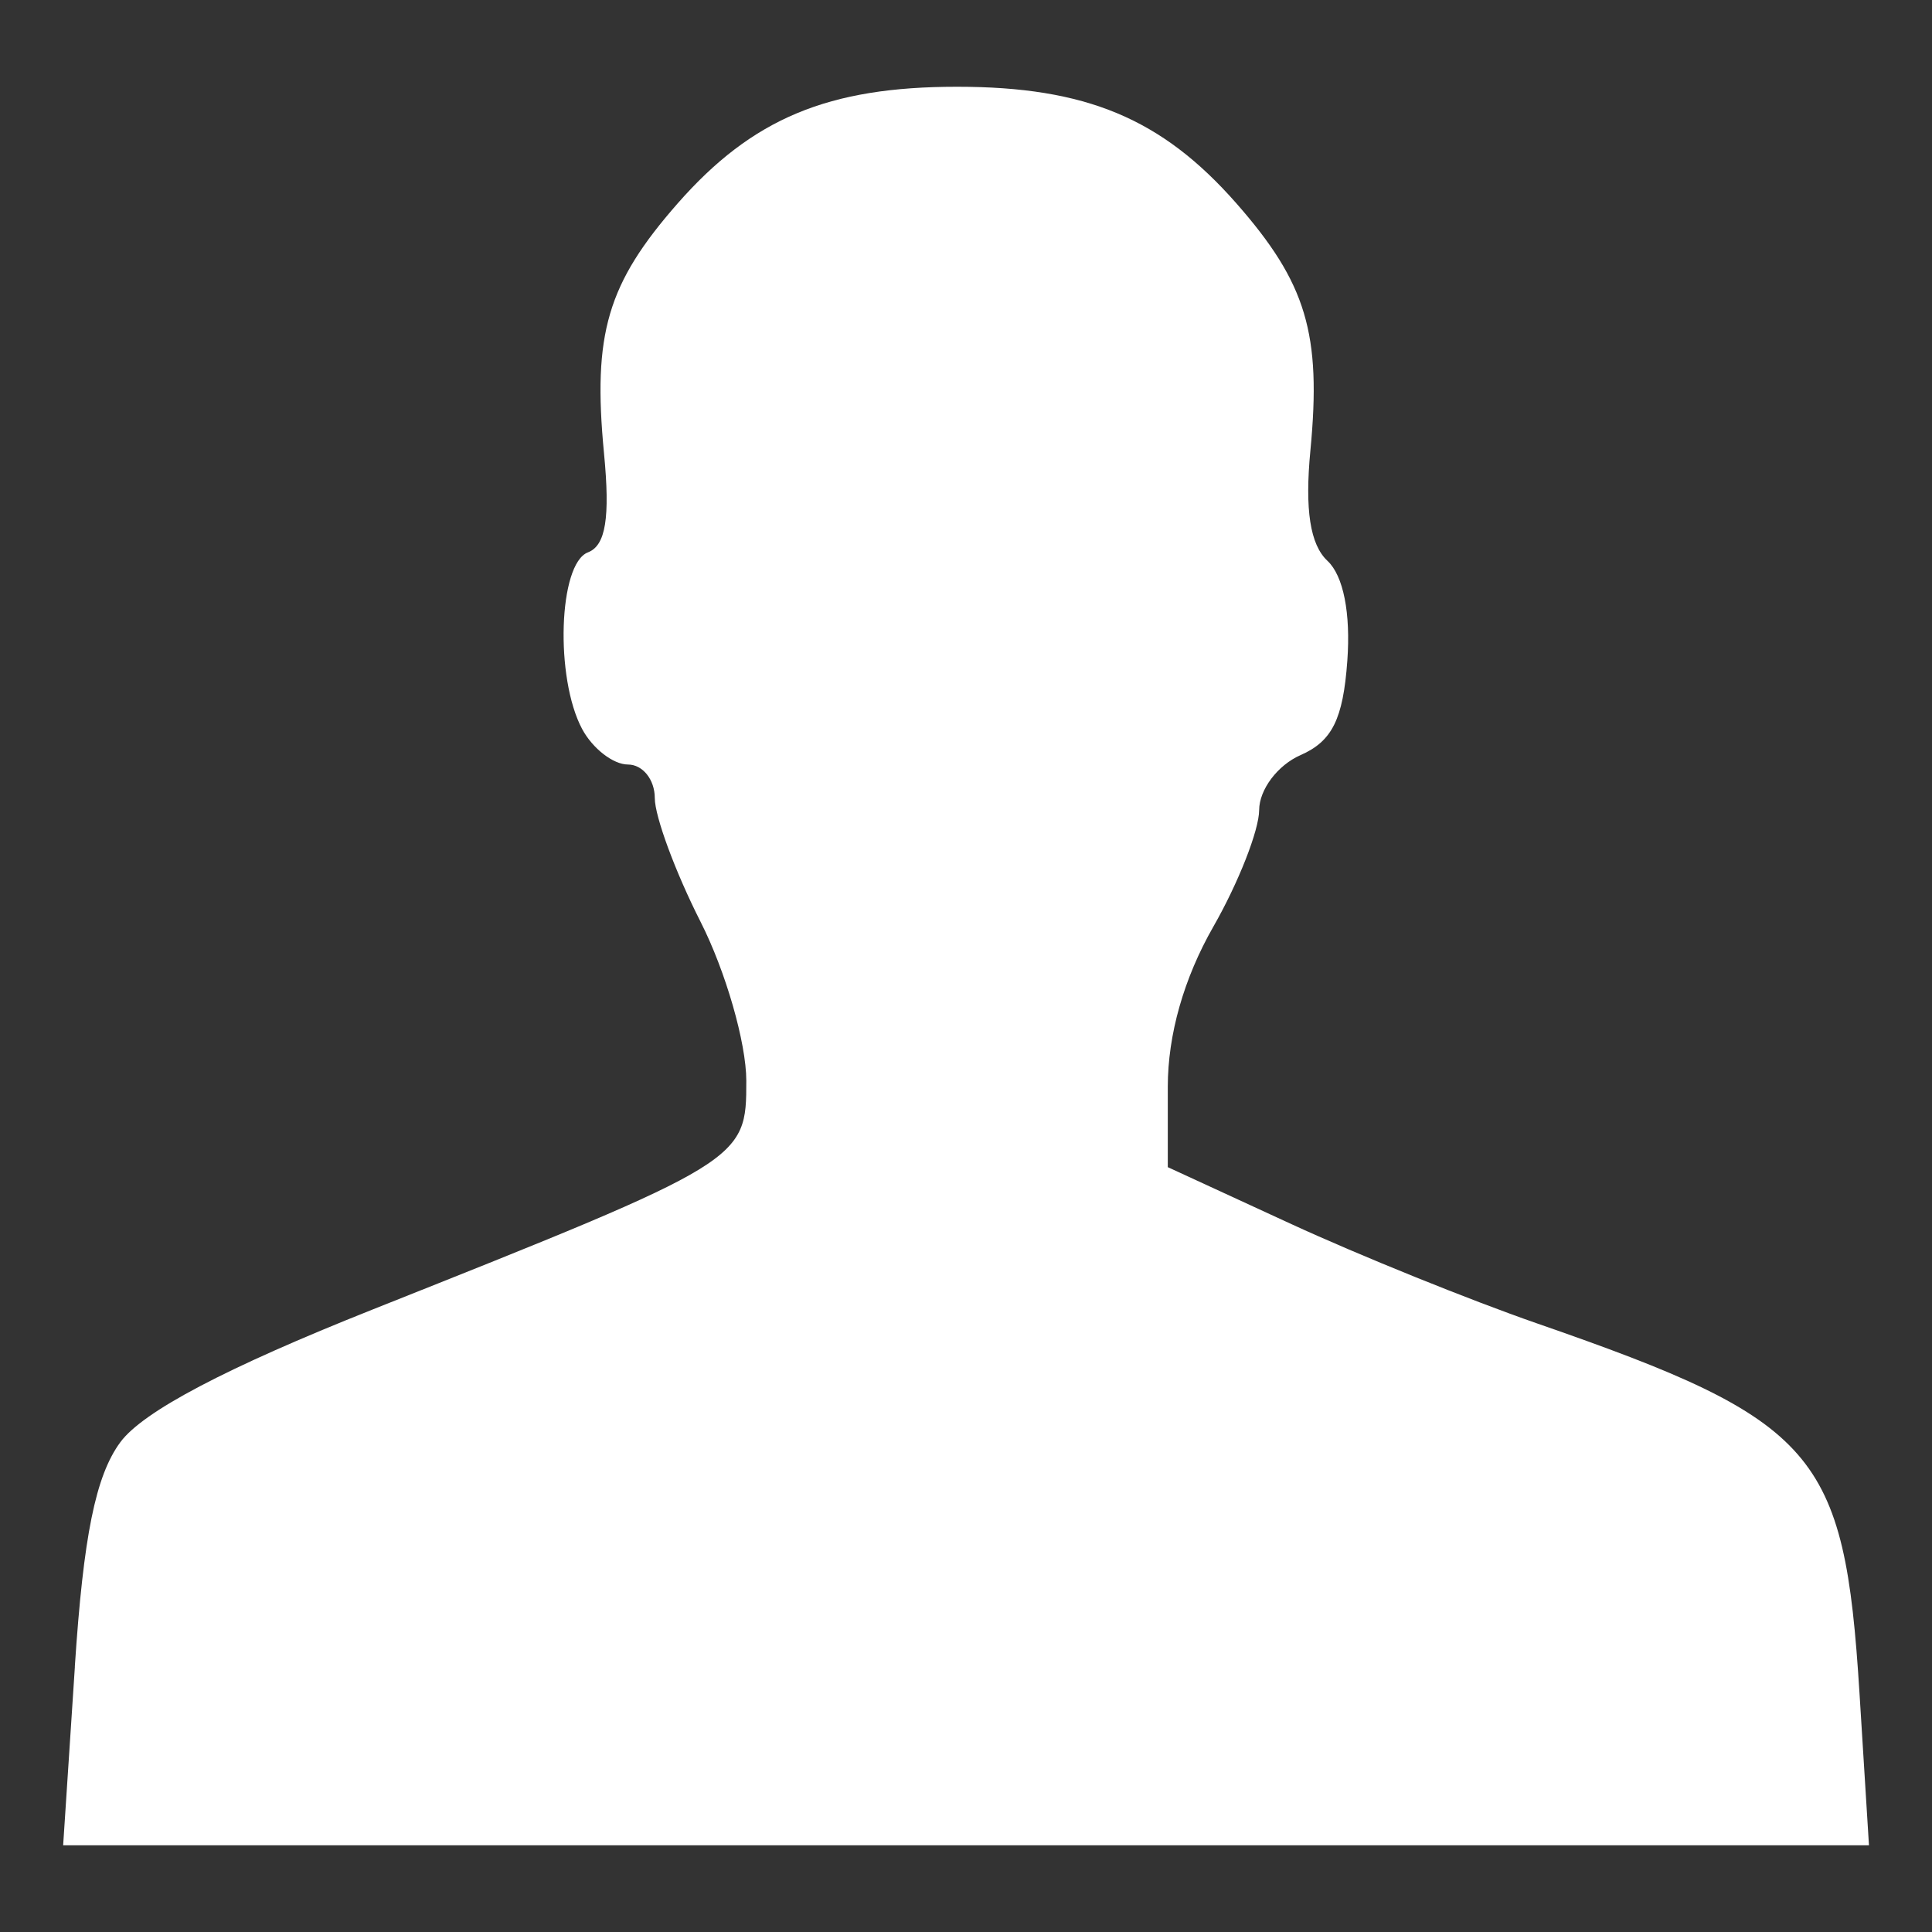 <?xml version="1.0" encoding="UTF-8" standalone="no"?>
<svg
   xmlns:dc="http://purl.org/dc/elements/1.1/"
   xmlns:cc="http://creativecommons.org/ns#"
   xmlns:rdf="http://www.w3.org/1999/02/22-rdf-syntax-ns#"
   xmlns:svg="http://www.w3.org/2000/svg"
   xmlns="http://www.w3.org/2000/svg"
   xml:space="preserve"
   enable-background="new 0 0 36.9 36.9"
   viewBox="0 0 36.9 36.9"
   y="0px"
   x="0px"
   id="Layer_1"
   version="1.1"><rect x="0" y="0" width="36.9" height="36.9" fill="#333333" stroke="none"/><defs
     id="defs7" /><path
     id="path4137"
     d="M 1.429,31.833 C 1.593,29.337 1.826,28.188 2.297,27.547 2.728,26.96 4.317,26.124 7.111,25.013 c 7.111,-2.829 7.145,-2.849 7.143,-4.372 -8.06e-4,-0.724 -0.394,-2.091 -0.875,-3.038 -0.48,-0.947 -0.873,-2.009 -0.873,-2.361 0,-0.352 -0.231,-0.64 -0.512,-0.64 -0.282,0 -0.675,-0.305 -0.875,-0.677 -0.523,-0.977 -0.452,-3.159 0.11,-3.375 0.34,-0.13 0.426,-0.66 0.307,-1.894 -0.219,-2.283 0.063,-3.239 1.407,-4.771 1.425,-1.623 2.874,-2.228 5.336,-2.228 2.462,0 3.91,0.605 5.336,2.228 1.337,1.523 1.626,2.489 1.413,4.716 -0.109,1.136 -0.006,1.801 0.326,2.111 0.304,0.284 0.445,0.998 0.379,1.909 -0.081,1.116 -0.29,1.536 -0.893,1.801 -0.438,0.192 -0.789,0.658 -0.791,1.05 -0.002,0.387 -0.396,1.389 -0.875,2.227 -0.564,0.986 -0.87,2.063 -0.87,3.058 l 0,1.535 2.361,1.088 c 1.299,0.598 3.409,1.451 4.69,1.896 5.348,1.855 5.873,2.457 6.16,7.06 l 0.181,2.908 -17.245,0 -17.245,0 0.224,-3.41 z"
     style="opacity:1;fill:#ffffff;fill-opacity:1" /></svg>